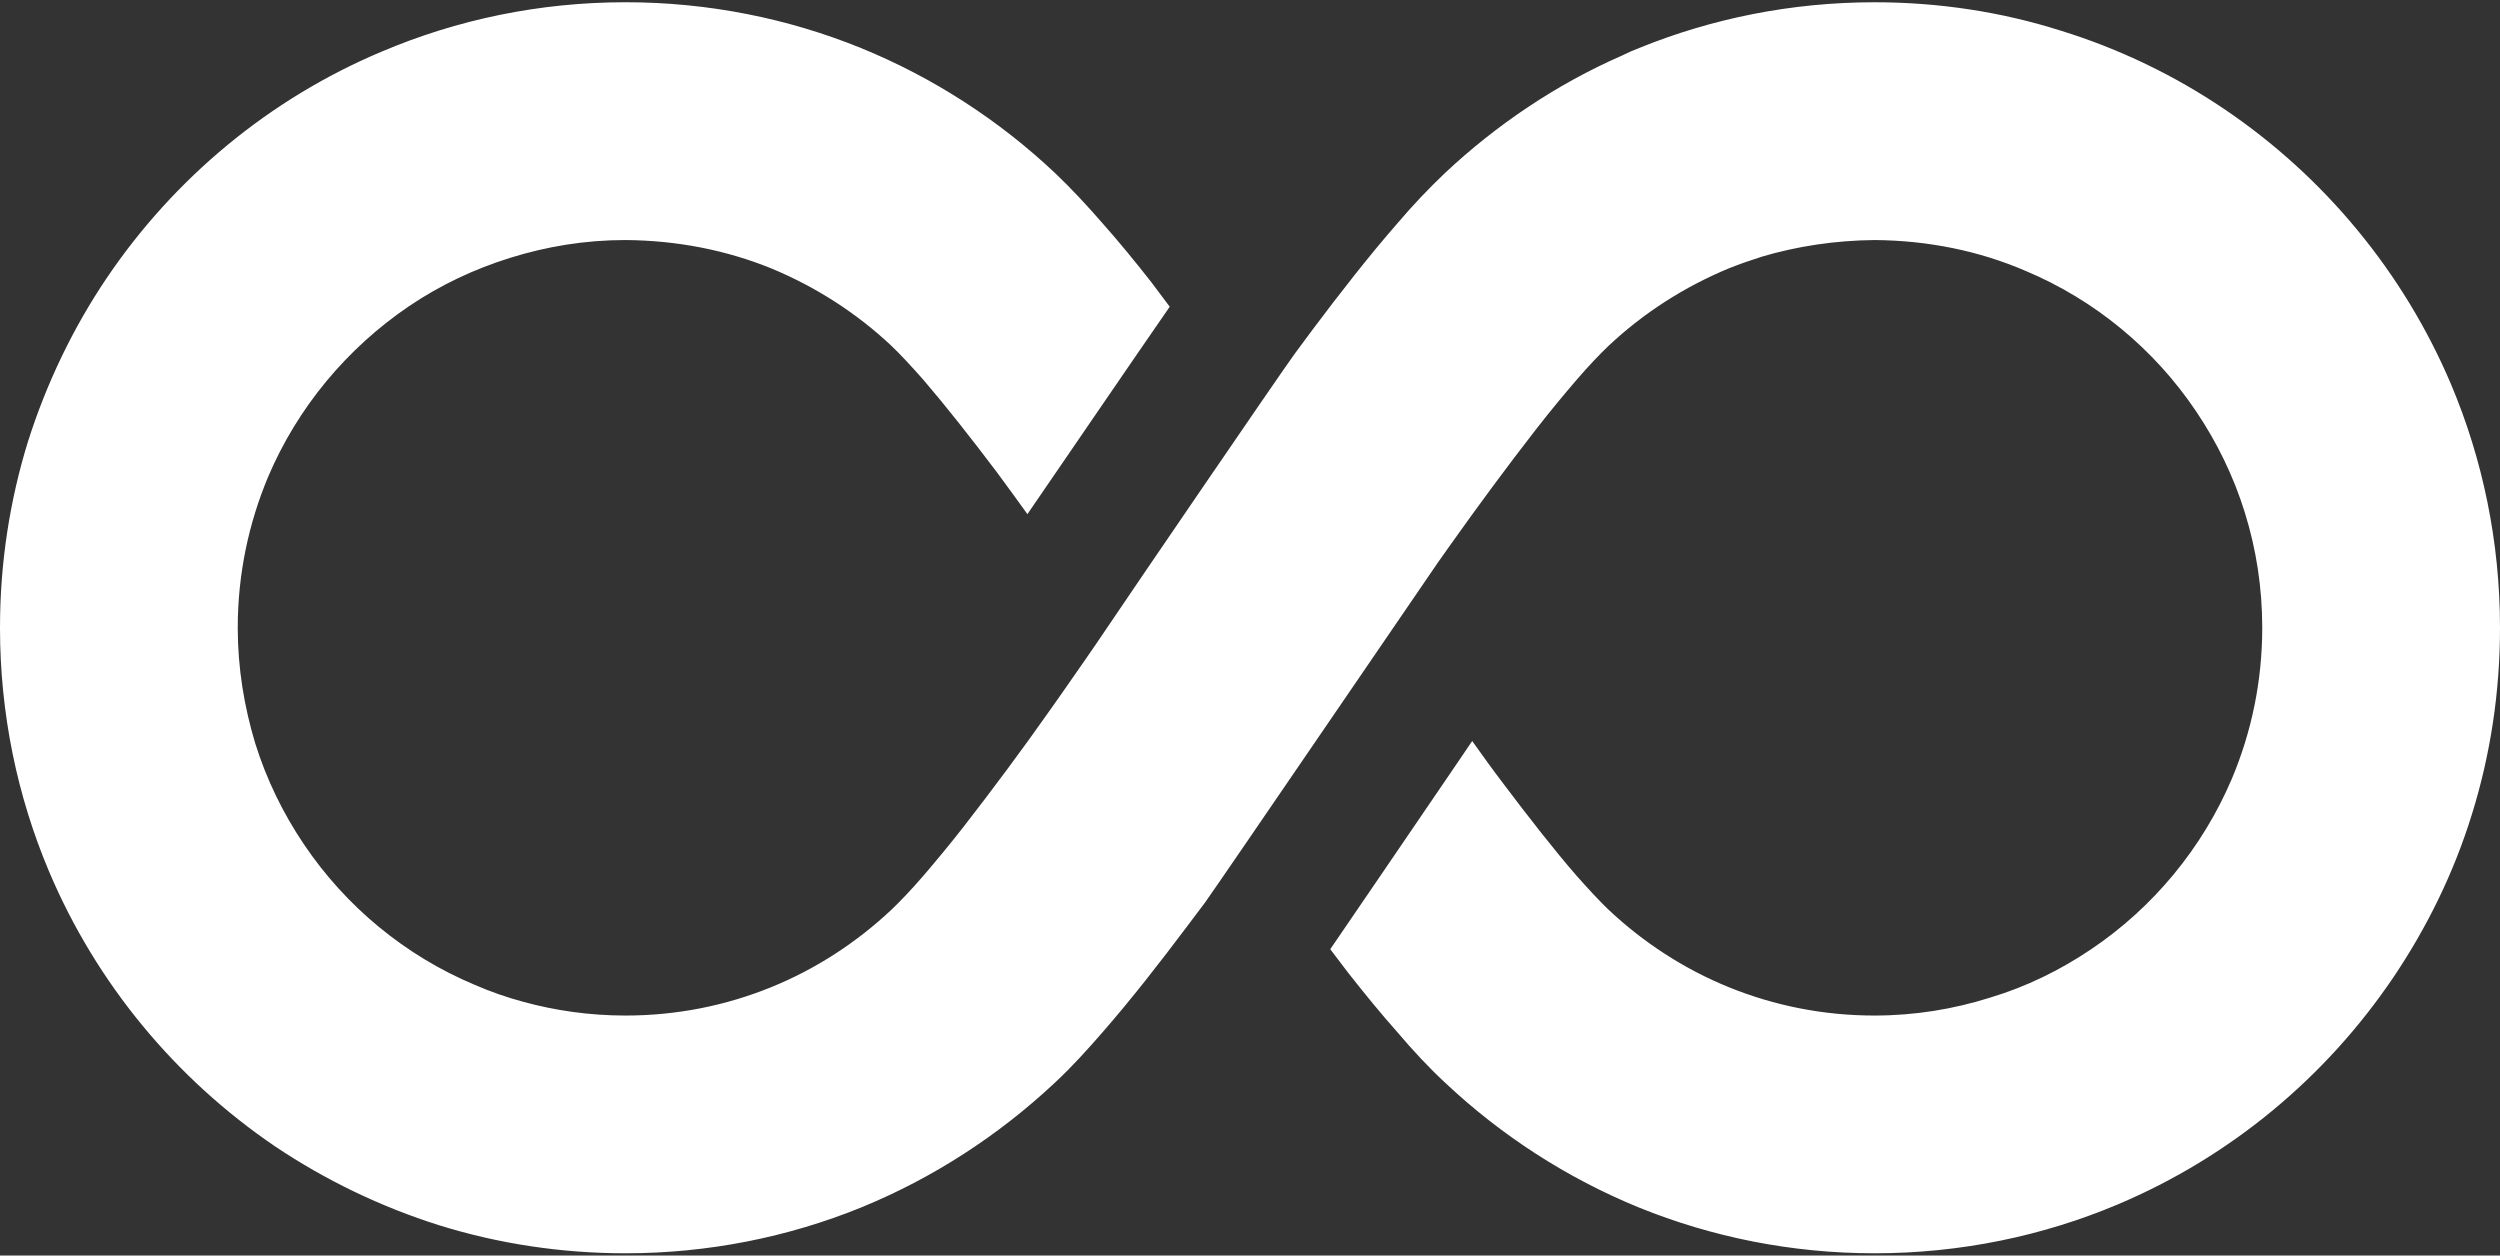 <svg width="900" height="452" viewBox="0 0 900 452" fill="none" xmlns="http://www.w3.org/2000/svg">
<rect x="0" y="0" width="900" height="452" fill="#333333" stroke="none"/>
<path d="M882.387 138.373C865.215 97.903 836.687 63.56 800.722 39.252C782.826 27.17 763.024 17.56 741.772 11.007C720.663 4.312 698.105 0.815 674.821 0.815C644.97 0.815 616.296 6.644 590.099 17.277C587.909 18.142 585.877 19.011 583.845 20.034C560.262 30.368 538.713 44.924 520.233 62.251C514.264 67.923 508.591 73.893 502.905 80.588C492.87 92.088 482.535 105.337 472.486 118.726C470.452 121.482 468.264 124.397 466.232 127.17C460.702 134.733 407.851 212.175 398.54 226.005C393.878 232.984 388.348 240.845 382.377 249.432C381.069 251.323 379.621 253.369 378.171 255.401C368.263 269.518 357.203 284.372 347.012 297.478C341.923 304.017 336.82 310.129 332.455 315.232C327.95 320.463 323.87 324.685 320.955 327.456C308.447 339.24 293.734 348.85 277.587 355.403C261.425 361.956 243.812 365.595 225.176 365.595C212.368 365.595 200 363.844 188.36 360.647C182.391 359.042 176.562 357.008 170.889 354.535C145.844 344.044 124.45 326.29 109.454 304.015C101.892 292.814 95.92 280.589 91.842 267.483C87.917 254.376 85.588 240.56 85.588 226.003C85.588 206.643 89.525 188.448 96.504 171.701C107.137 146.67 124.891 125.42 147.166 110.28C158.367 102.703 170.59 96.889 183.697 92.809C196.789 88.729 210.619 86.414 225.176 86.414C243.812 86.554 261.425 90.052 277.587 96.591C293.736 103.285 308.447 112.753 320.955 124.537C323.87 127.309 327.95 131.672 332.455 136.775C340.316 145.944 349.627 157.728 358.952 170.11C362.591 175.057 366.23 180.003 369.868 185.092C383.841 164.723 408.291 128.914 421.098 110.42C418.924 107.506 416.735 104.607 414.559 101.693C408.73 94.257 402.903 87.136 397.09 80.583C391.261 73.888 385.731 67.918 379.761 62.246C359.677 43.31 335.953 27.889 309.895 17.27C283.697 6.637 255.013 0.808 225.176 0.808C194.173 0.808 164.479 7.077 137.413 18.576C96.945 35.606 62.729 64.135 38.42 100.084C26.339 117.996 16.743 137.925 10.048 159.034C3.496 180.292 0 202.709 0 226.007C0 257.01 6.254 286.704 17.613 313.627C34.784 354.239 63.313 388.455 99.121 412.762C117.174 424.845 136.976 434.44 158.226 441.135C179.334 447.688 201.894 451.185 225.178 451.185C255.015 451.185 283.7 445.356 309.897 434.738C335.955 424.105 359.536 408.681 379.622 389.904L379.763 389.761C385.734 384.231 391.264 378.105 397.092 371.41C407.127 359.91 417.461 346.676 427.511 333.284C429.544 330.512 431.733 327.74 433.765 324.982C439.295 317.264 511.648 211.15 517.605 202.565C518.927 200.673 520.378 198.641 521.826 196.595C531.735 182.621 542.793 167.626 552.985 154.534C558.074 147.981 563.177 141.868 567.541 136.779C572.048 131.533 576.128 127.311 579.041 124.541C591.55 112.756 606.263 103.289 622.412 96.595C626.349 95.002 630.272 93.696 634.351 92.373C647.158 88.594 660.69 86.56 674.821 86.417C694.18 86.558 712.519 90.341 729.105 97.476C754.138 107.952 775.547 125.706 790.529 147.981C798.105 159.196 804.074 171.422 808.14 184.512C812.22 197.618 814.409 211.449 814.409 226.005C814.409 245.366 810.471 263.703 803.493 280.292C792.86 305.323 775.106 326.731 752.831 341.713C741.63 349.289 729.406 355.261 716.3 359.184C703.35 363.264 689.377 365.597 674.821 365.597C656.184 365.597 638.571 361.958 622.41 355.405C606.261 348.852 591.548 339.242 579.039 327.457C576.125 324.685 572.045 320.322 567.54 315.234C559.679 306.207 550.355 294.266 541.042 281.9C537.263 276.952 533.623 271.849 529.984 266.76C528.819 268.507 527.653 270.258 526.345 272.148C502.323 307.373 487.183 329.646 478.895 341.715C481.069 344.629 483.26 347.401 485.434 350.316C491.263 357.736 497.09 364.872 502.903 371.41C508.588 378.103 514.262 384.231 520.232 389.761C540.316 408.681 564.042 424.105 590.098 434.738C616.296 445.356 644.968 451.185 674.819 451.185C705.82 451.185 735.516 444.93 762.439 433.573C803.05 416.401 837.251 387.872 861.572 351.909C873.642 334.012 883.406 314.211 889.945 292.959C896.502 271.849 900 249.291 900 226.007C900 195.004 893.746 165.31 882.387 138.373Z" fill="white"/>
</svg>
